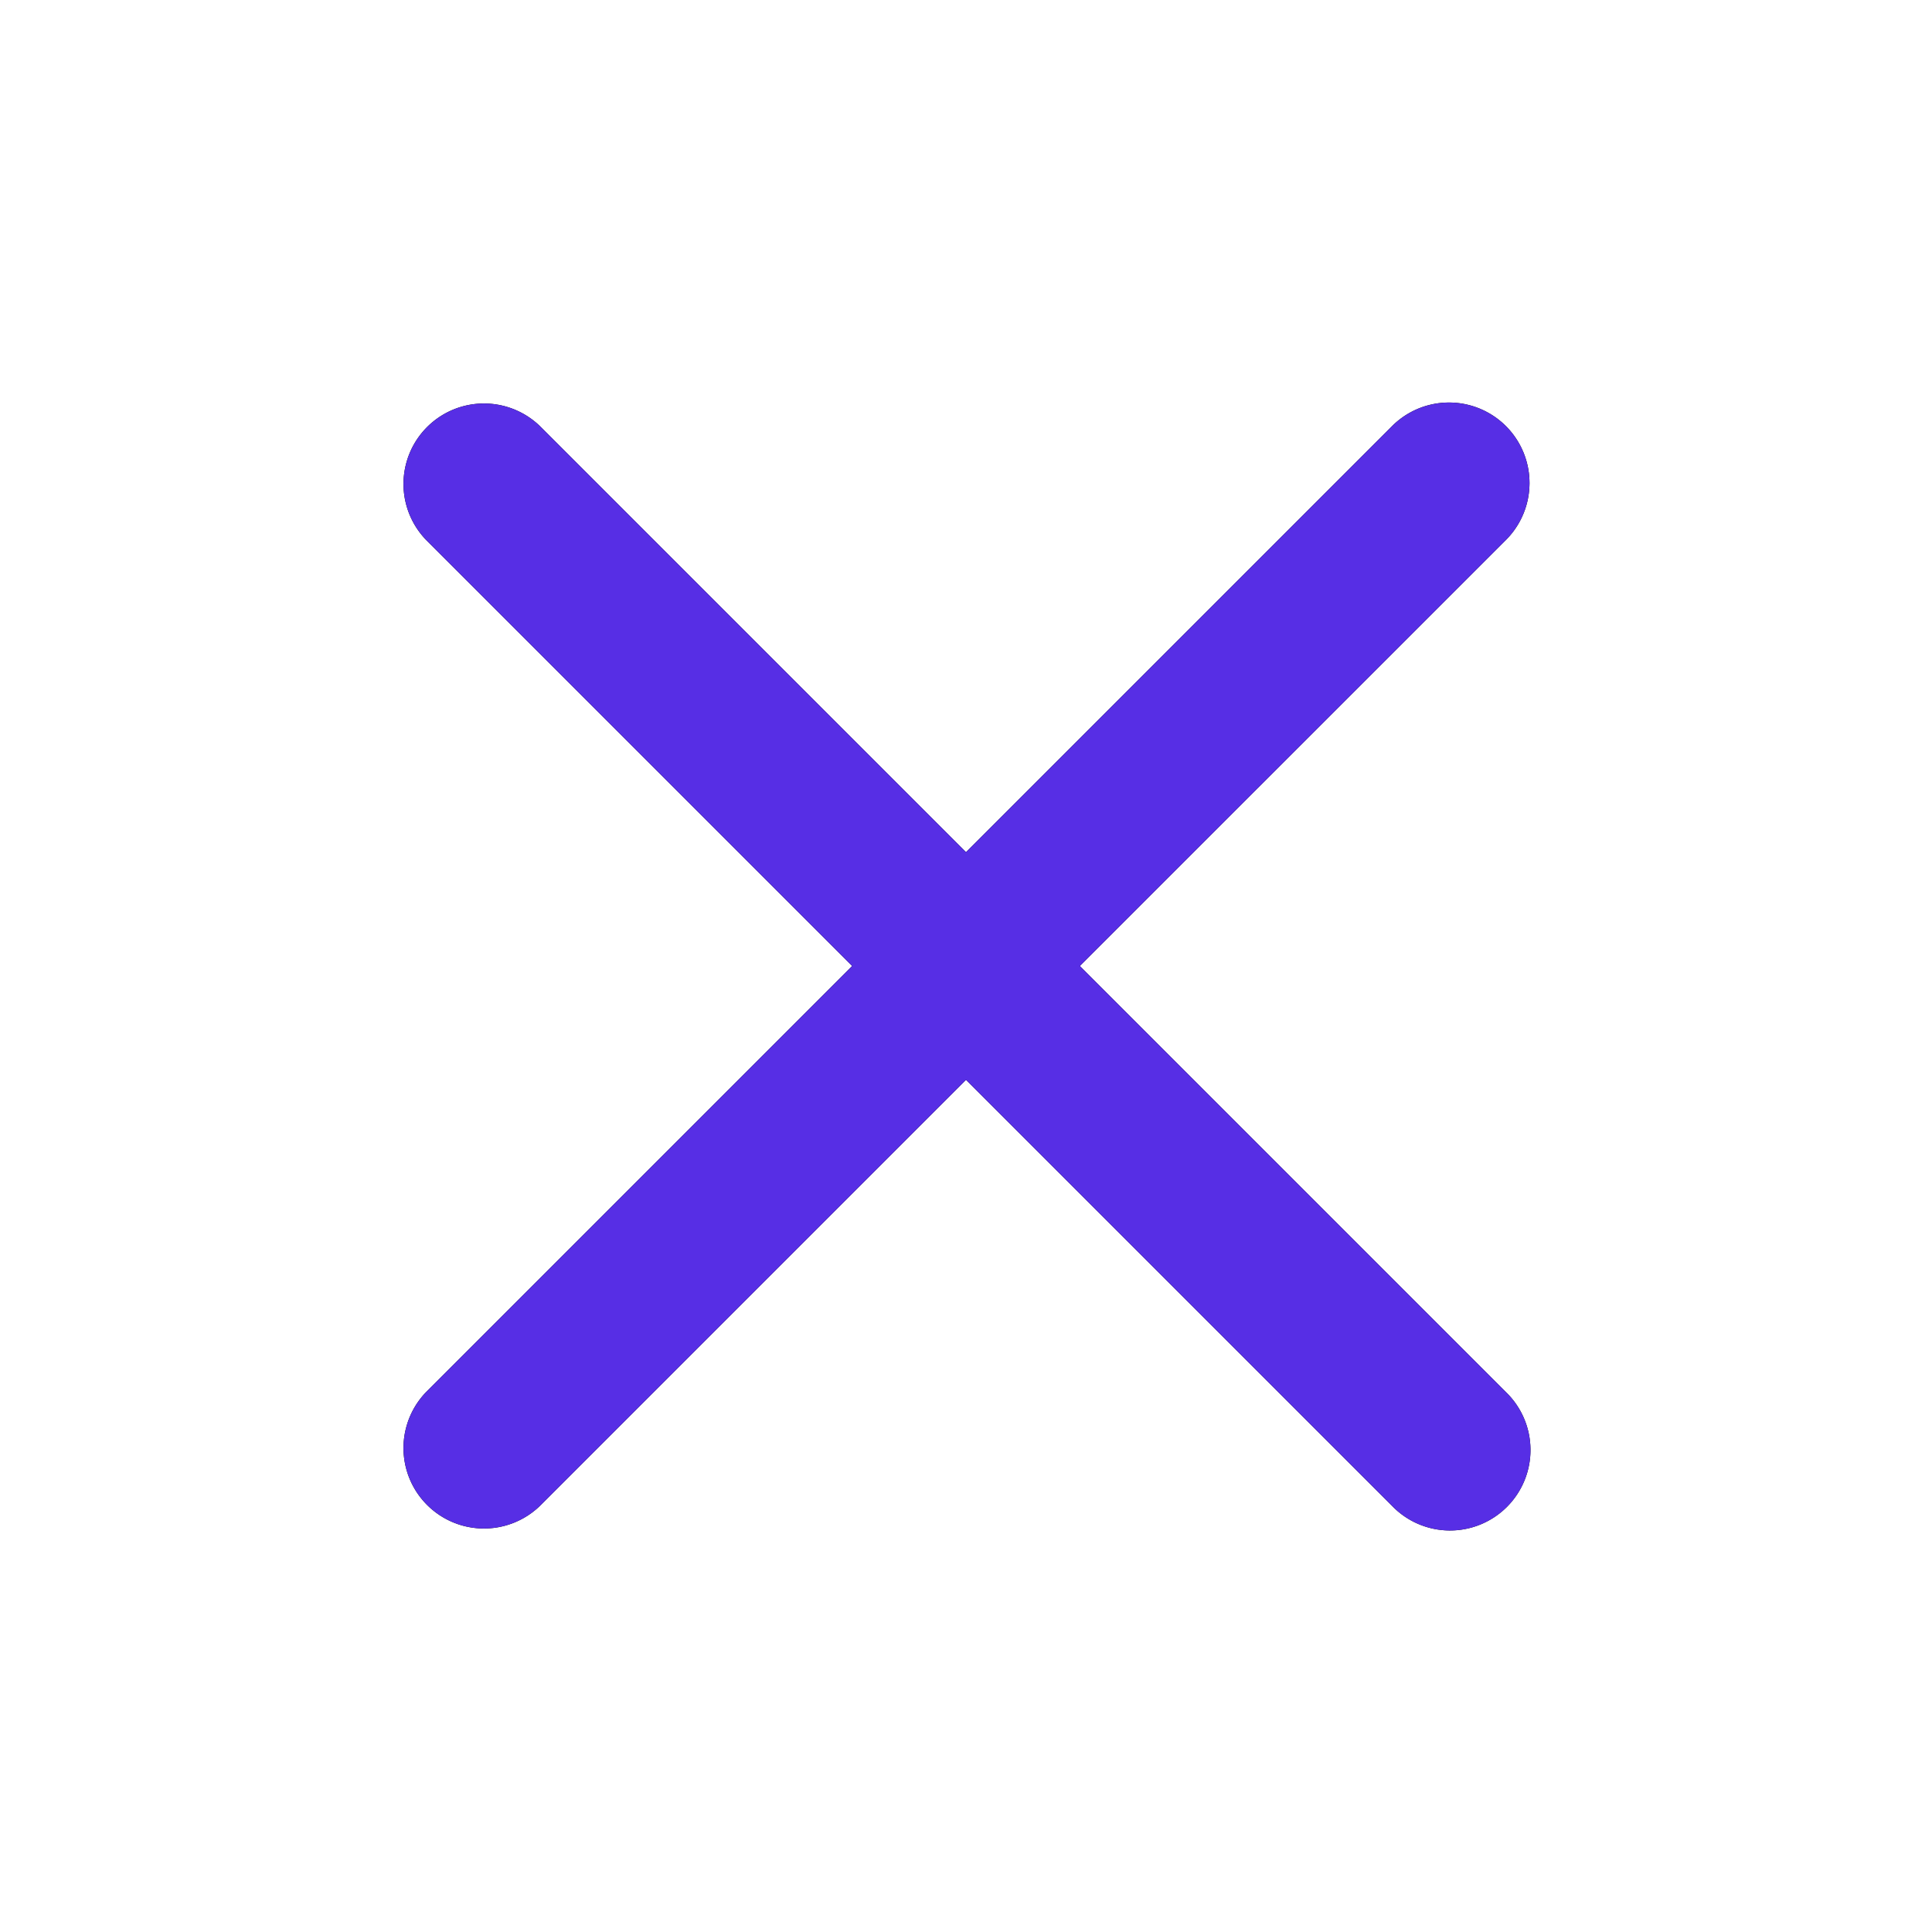 <svg id="x" xmlns="http://www.w3.org/2000/svg" xmlns:xlink="http://www.w3.org/1999/xlink" width="24" height="24" viewBox="0 0 24 24">
  <defs>
    <clipPath id="clip-path">
      <path id="Combined_Shape" data-name="Combined Shape" d="M12.293,13.707,7,8.414,1.707,13.707A1,1,0,0,1,.293,12.293L5.586,7,.293,1.707A1,1,0,0,1,1.707.293L7,5.586,12.293.293a1,1,0,0,1,1.414,1.415L8.414,7l5.293,5.293a1,1,0,1,1-1.414,1.414Z" transform="translate(5 5)"/>
    </clipPath>
  </defs>
  <g id="Grupo_47" data-name="Grupo 47">
    <path id="Combined_Shape-2" data-name="Combined Shape" d="M12.293,13.707,7,8.414,1.707,13.707A1,1,0,0,1,.293,12.293L5.586,7,.293,1.707A1,1,0,0,1,1.707.293L7,5.586,12.293.293a1,1,0,0,1,1.414,1.415L8.414,7l5.293,5.293a1,1,0,1,1-1.414,1.414Z" transform="translate(5 5)"/>
    <g id="Enmascarar_grupo_52" data-name="Enmascarar grupo 52" clip-path="url(#clip-path)">
      <g id="COLOR_black" data-name="COLOR/ black">
        <rect id="Rectangle" width="24" height="24" fill="#572ee5"/>
      </g>
    </g>
  </g>
</svg>
